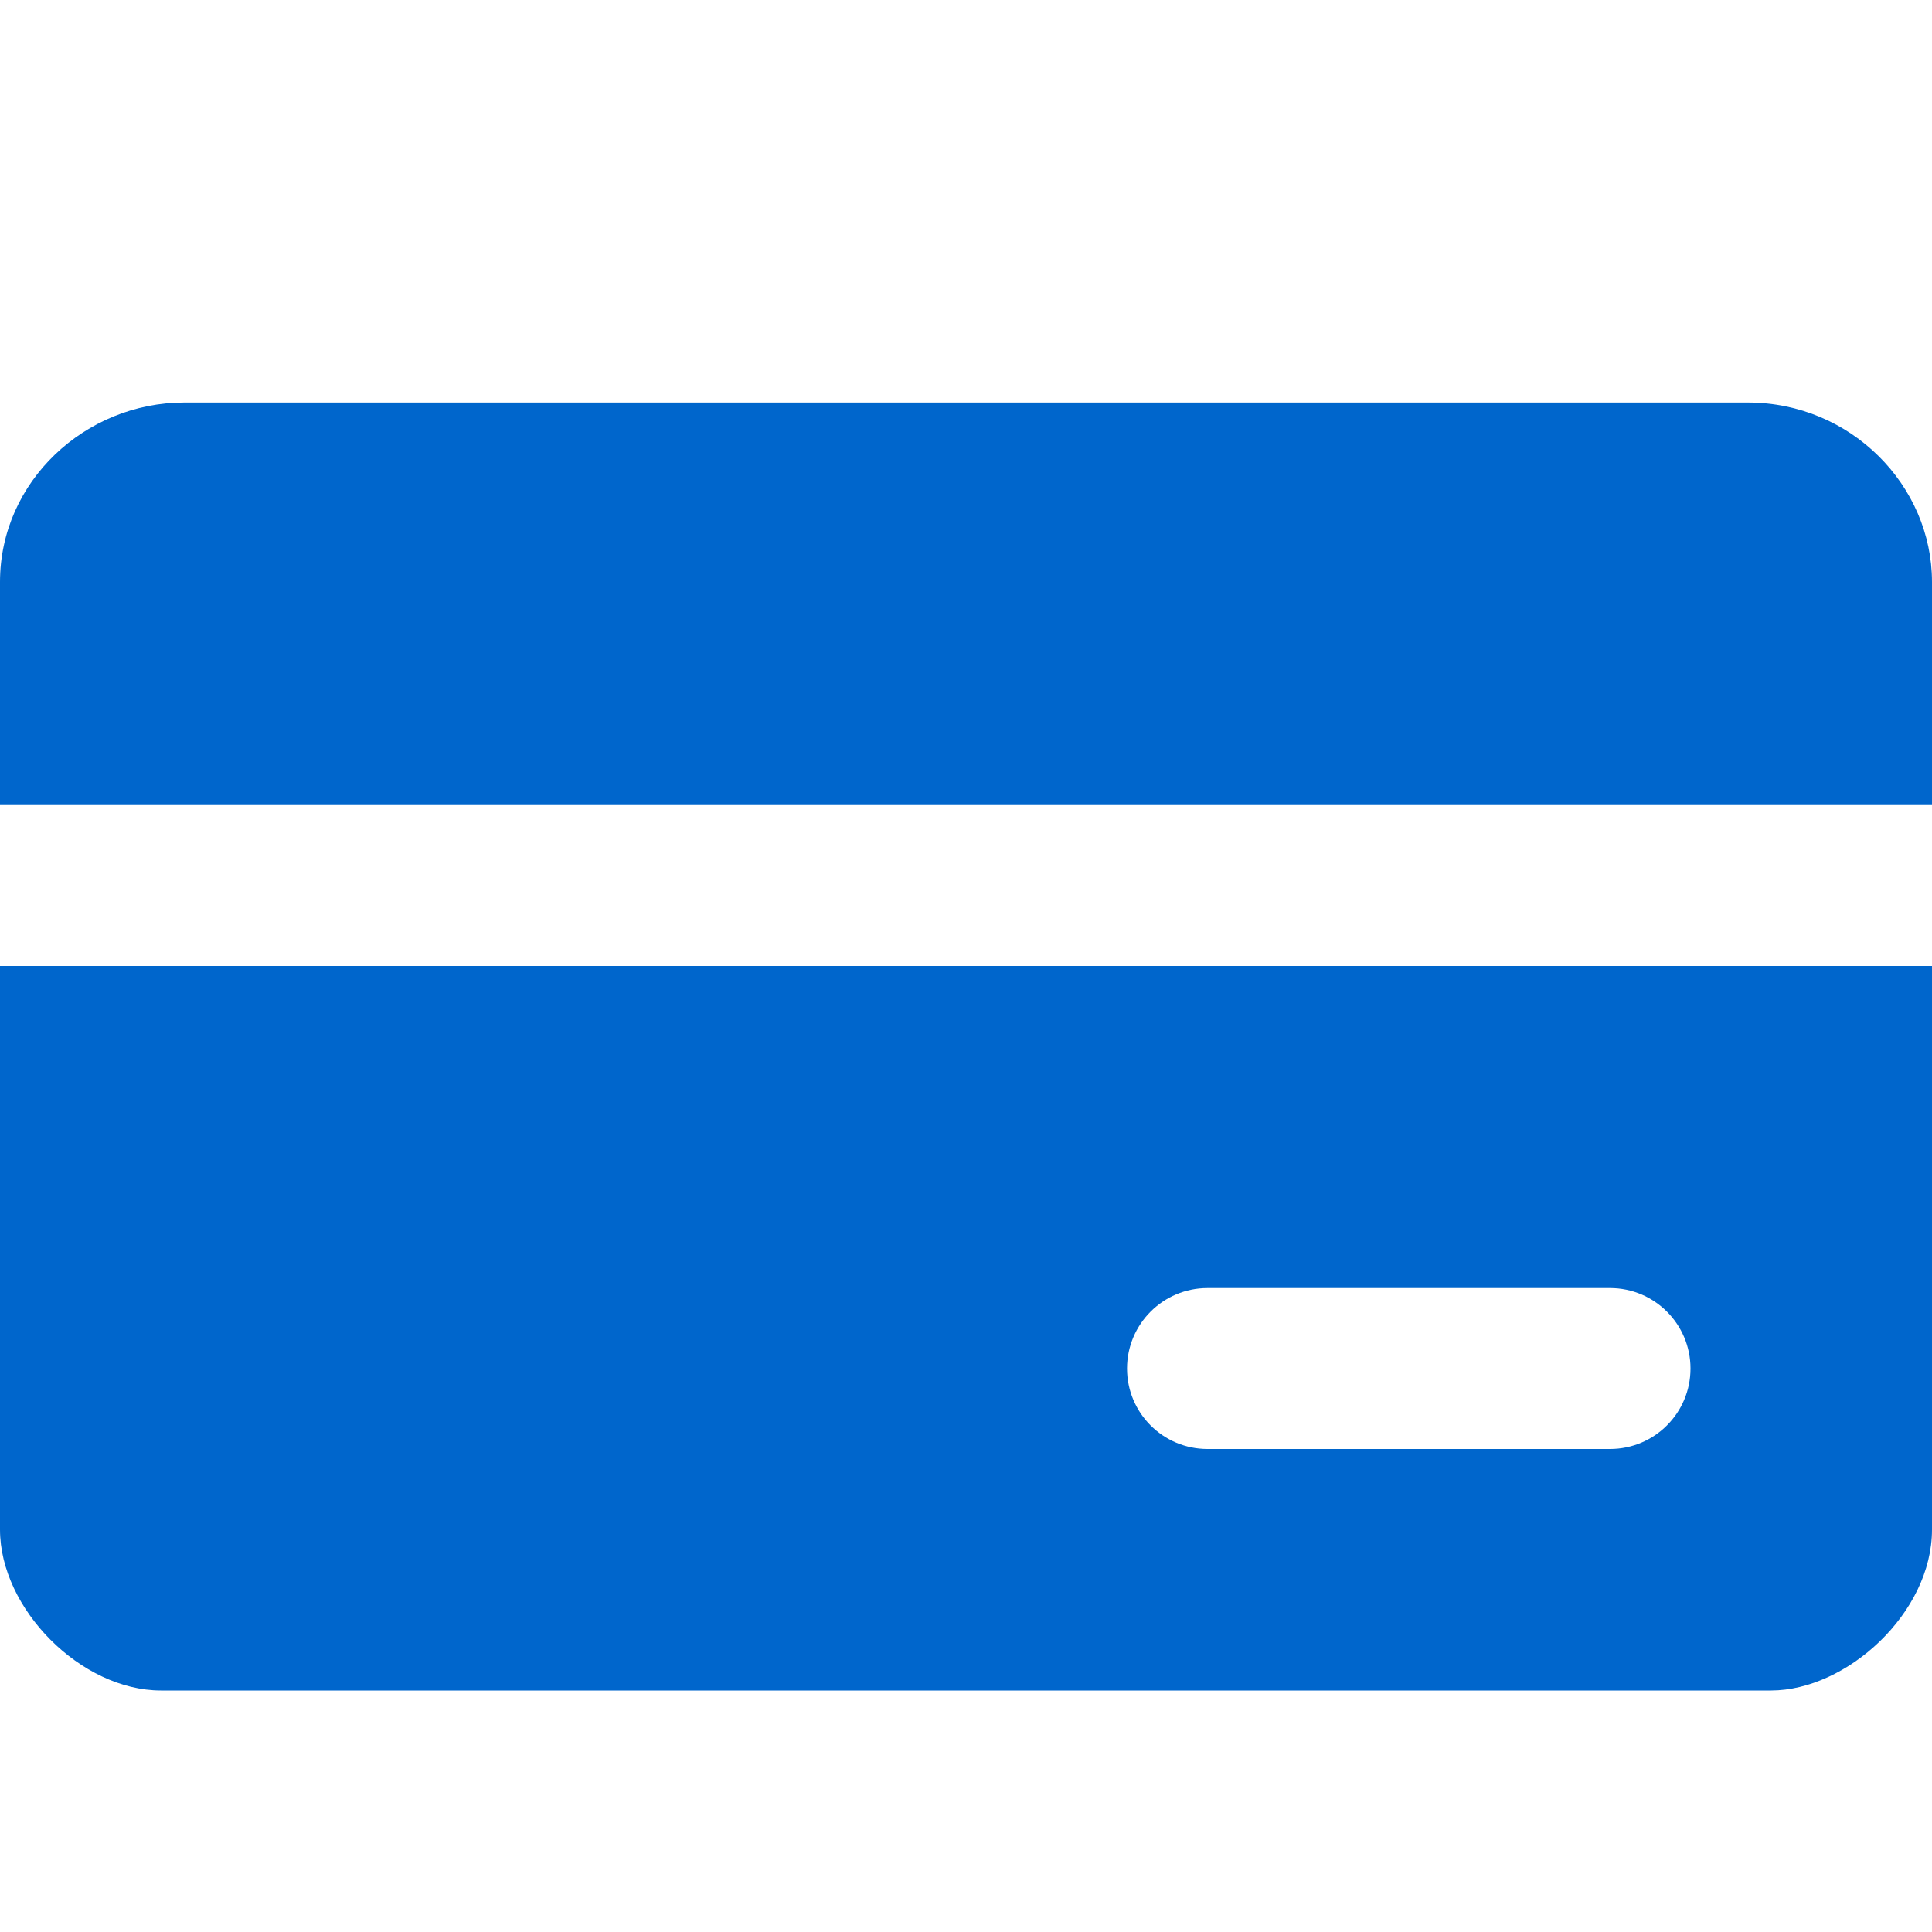 <?xml version="1.0" encoding="UTF-8"?>
<svg width="20px" height="20px" viewBox="0 0 20 20" version="1.1" xmlns="http://www.w3.org/2000/svg" xmlns:xlink="http://www.w3.org/1999/xlink">
    <title>E78852A0-2C5F-4CDA-9500-204651DD20DA</title>
    <defs>
        <filter id="filter-1">
            <feColorMatrix in="SourceGraphic" type="matrix" values="0 0 0 0 0.565 0 0 0 0 0.607 0 0 0 0 0.627 0 0 0 1 0"></feColorMatrix>
        </filter>
    </defs>
    <g id="Page-1" stroke="none" stroke-width="1" fill="none" fill-rule="evenodd">
        <g id="Icons-/-24px-white-Copy-16" transform="translate(-33, -774)" filter="url(#filter-1)">
            <g transform="translate(33, 774)">
                <g id="Group" transform="translate(0, 4.167)" fill="#0066CC" fill-rule="nonzero">
                    <path d="M20,4.167 L20,1.857 C20,0.861 19.163,0 18.093,0 L1.907,0 C0.884,0 0,0.815 0,1.857 L0,4.167 L20,4.167 Z" id="Path"></path>
                    <path d="M0,5.833 L0,11.667 C0,12.487 0.837,13.333 1.667,13.333 L18.333,13.333 C19.116,13.333 20,12.531 20,11.667 L20,5.833 L0,5.833 Z M16.667,10.833 L12.5,10.833 C12.04,10.833 11.667,10.46 11.667,10 C11.667,9.54 12.04,9.167 12.5,9.167 L16.667,9.167 C17.127,9.167 17.5,9.54 17.5,10 C17.5,10.46 17.127,10.833 16.667,10.833 Z" id="Shape"></path>
                </g>
            </g>
        </g>
    </g>
</svg>